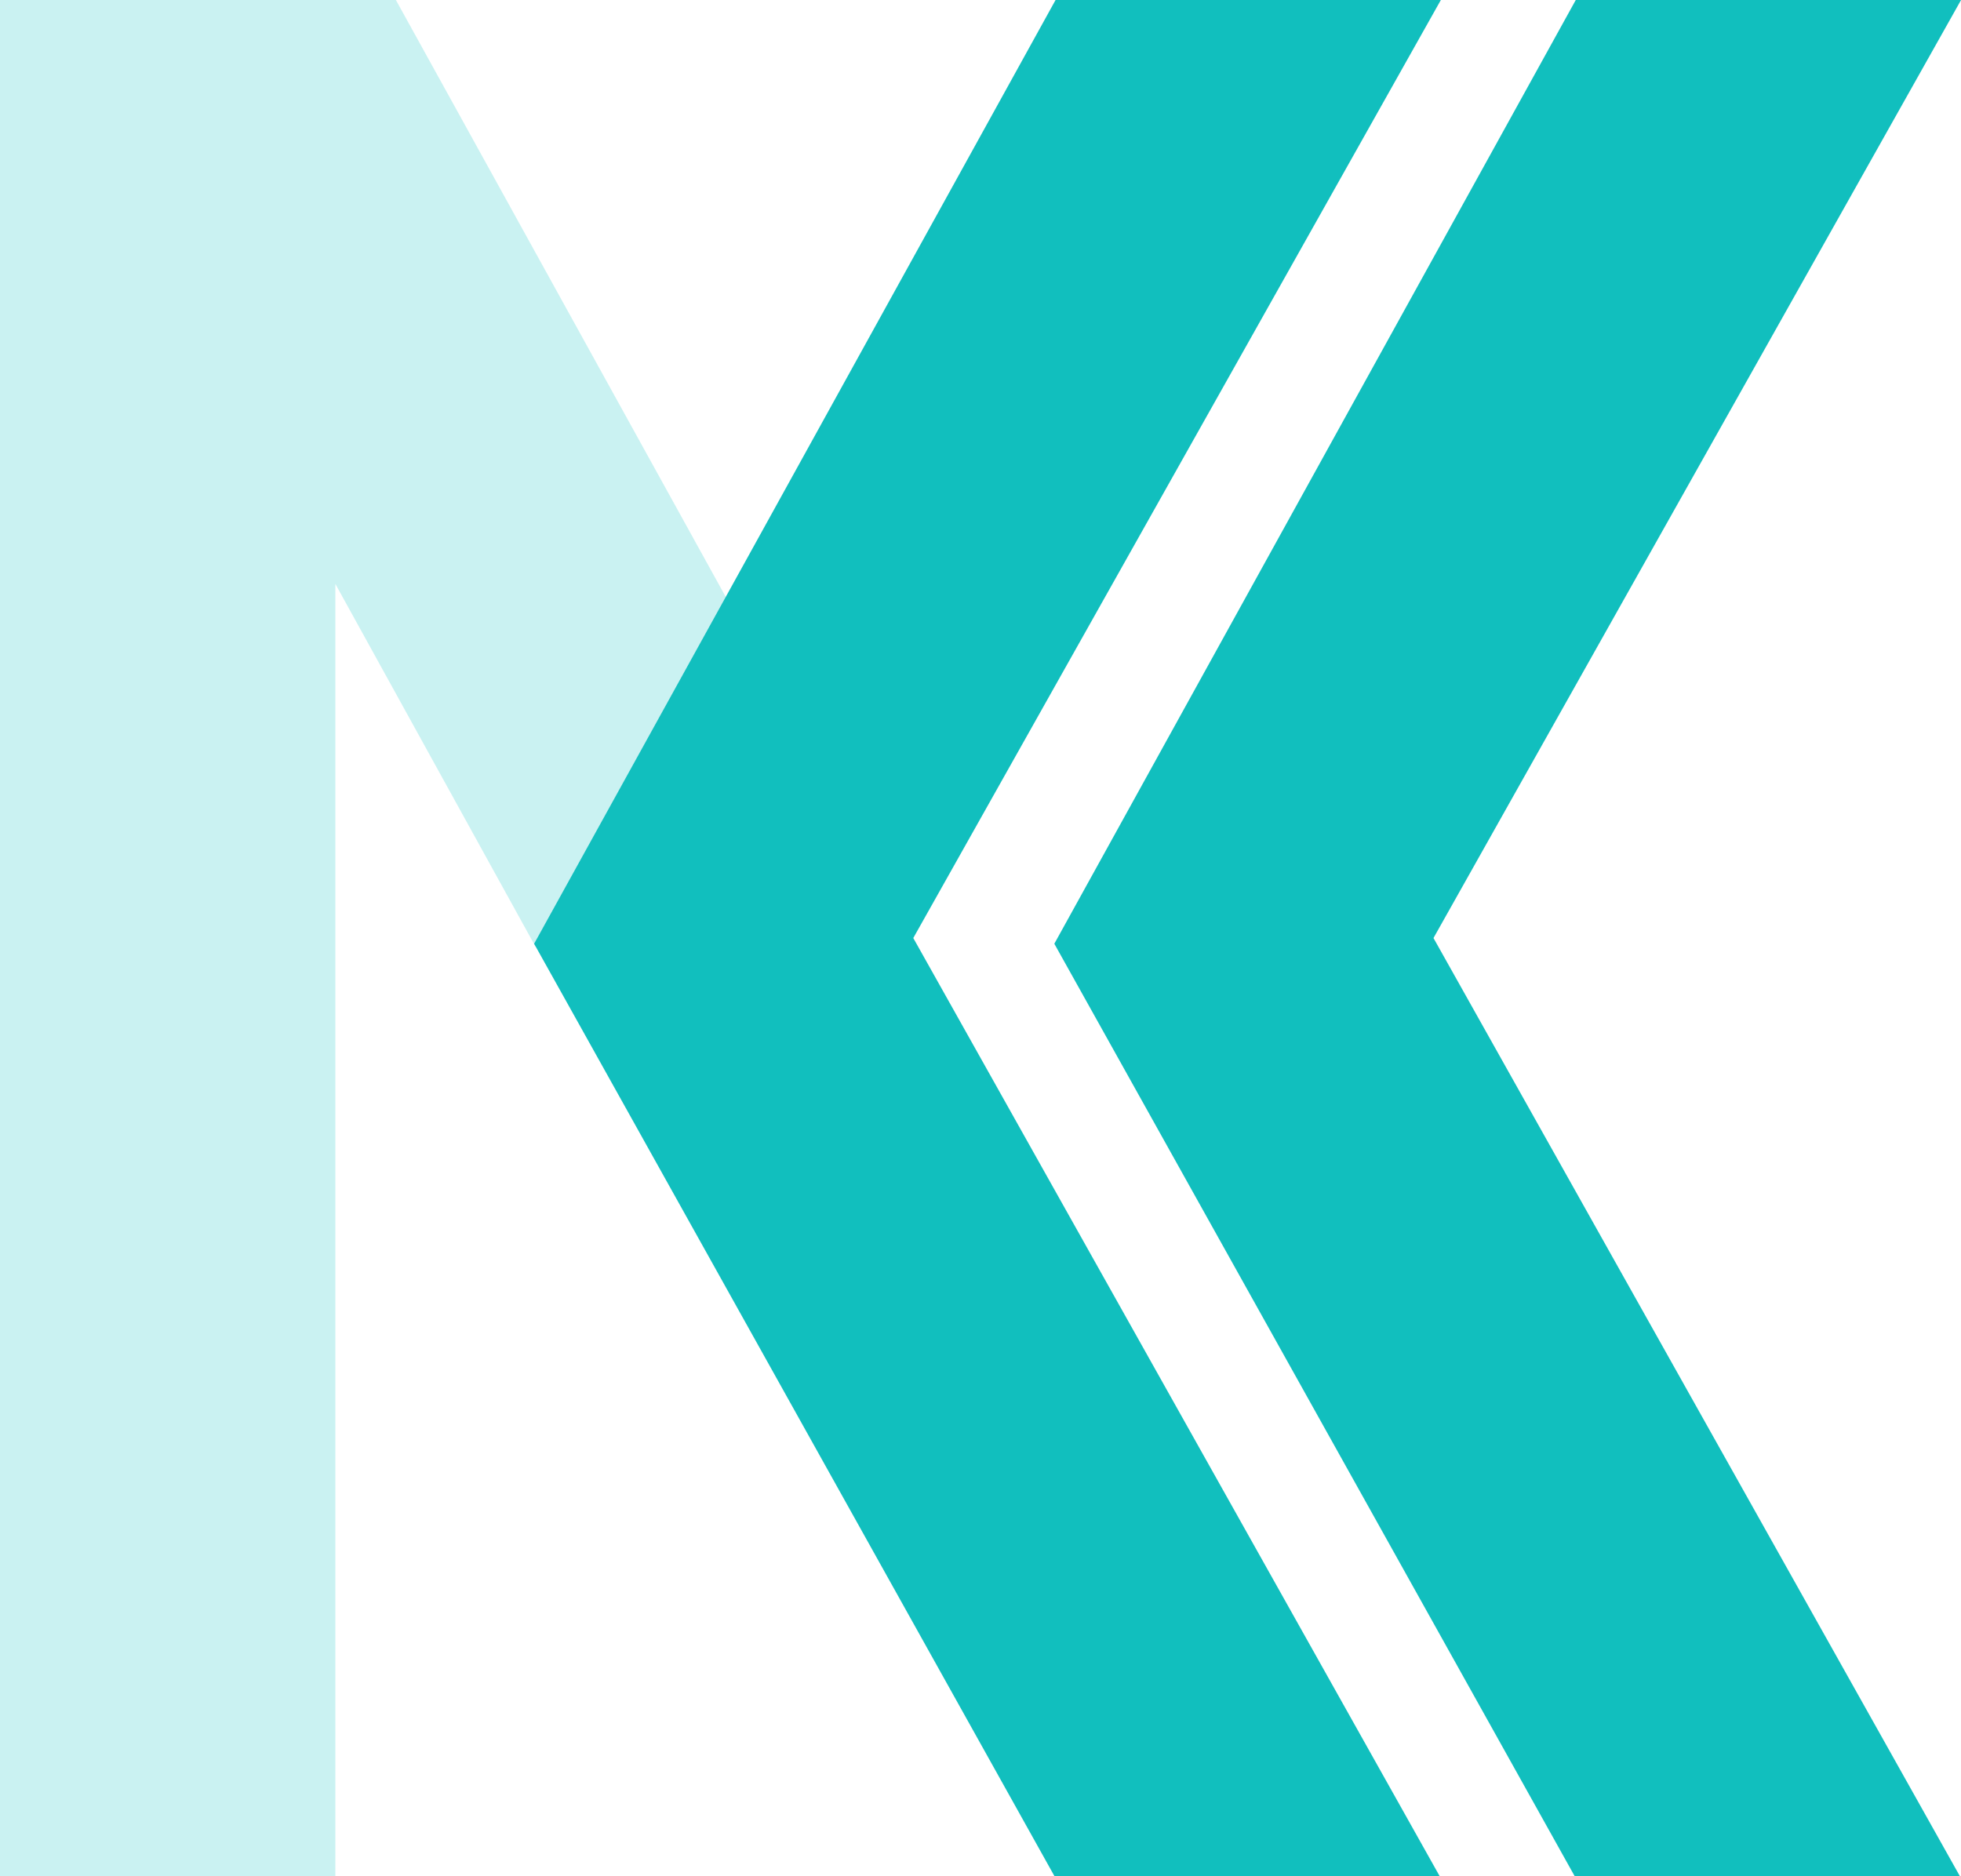 <svg xmlns="http://www.w3.org/2000/svg" width="69.728" height="66.718" viewBox="0 0 69.728 66.718">
  <g id="logo" transform="translate(774.333 383.333)">
    <path id="Path_34" data-name="Path 34" d="M-762.409-316.616h-11.924v-66.718h14.076l11.794,21.345-6.825,12.328-7.121-12.907Z" fill="#caf2f2" fill-rule="evenodd"/>
    <path id="Path_35" data-name="Path 35" d="M-665.5-349.771l18.541-33.562h13.7l-18.759,33.359,18.715,33.359H-647Z" transform="translate(-89.841)" fill="#11bfbe"/>
    <path id="Path_36" data-name="Path 36" d="M-559.5-349.771l18.541-33.562h13.7l-18.759,33.359,18.715,33.359H-541Z" transform="translate(-177.344)" fill="#11bfbe"/>
  </g>
</svg>
